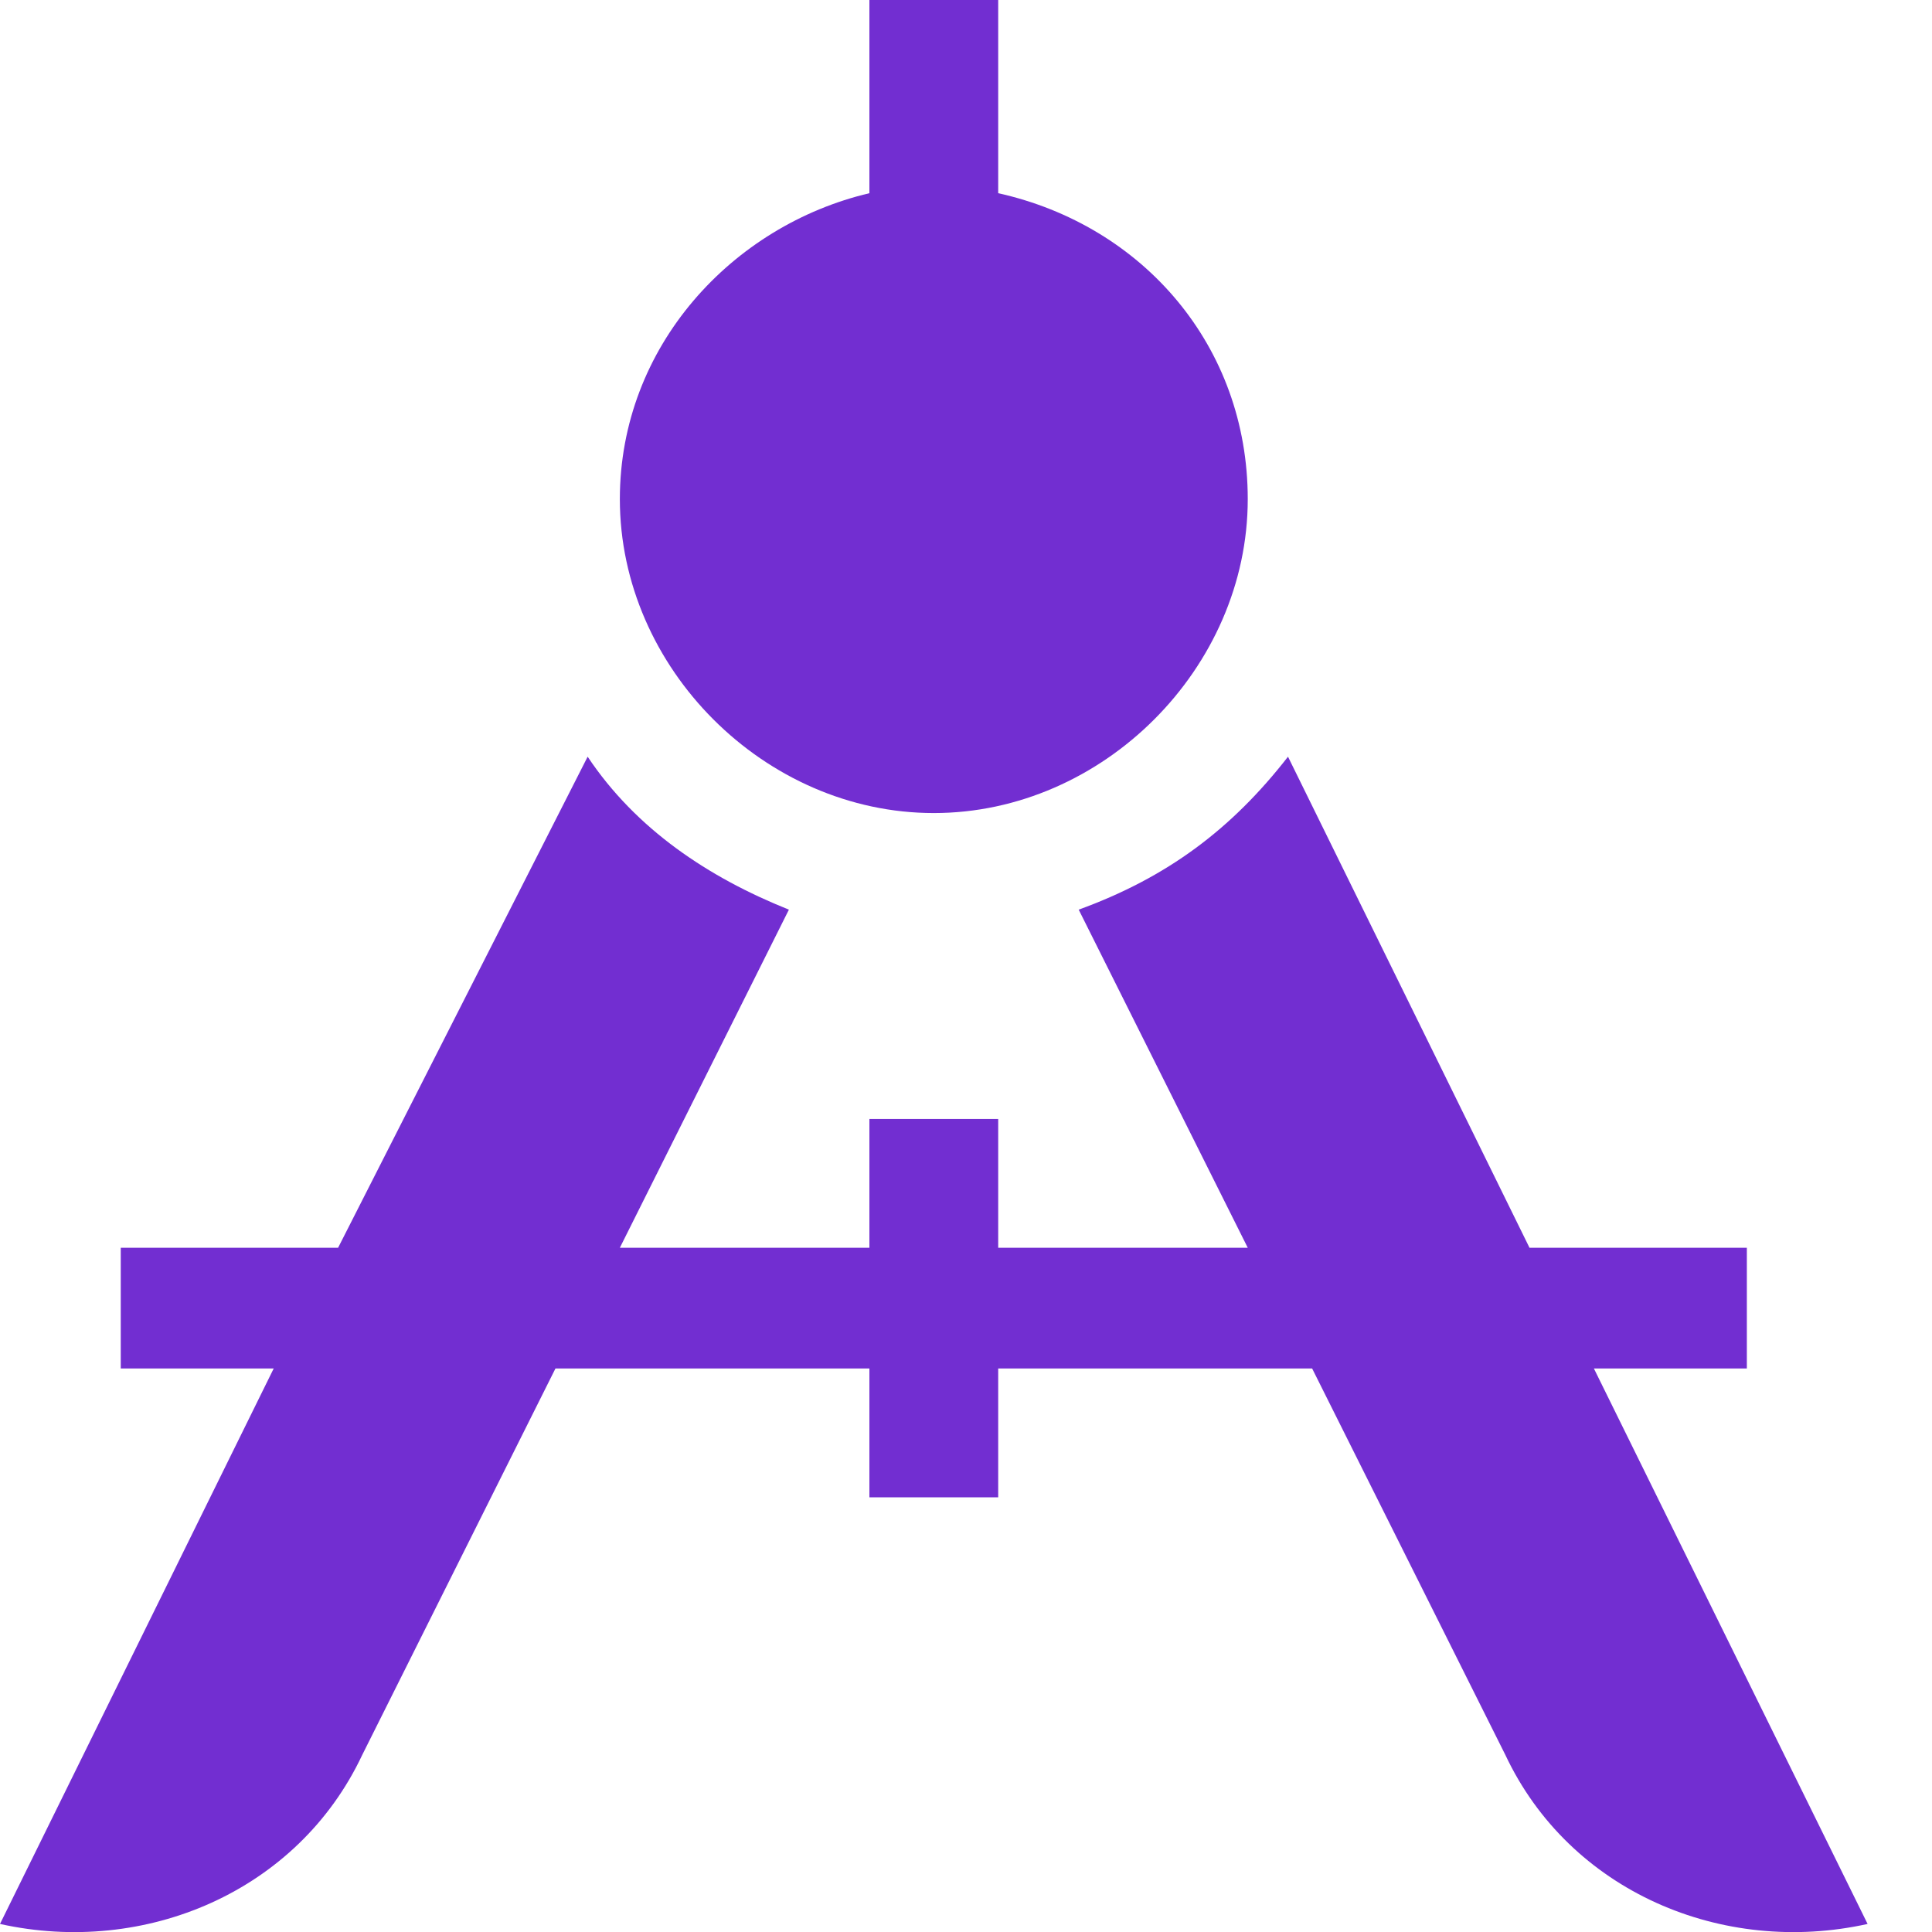 <svg version="1.2" xmlns="http://www.w3.org/2000/svg" viewBox="0 0 24 24" width="24" height="24"><defs><clipPath clipPathUnits="userSpaceOnUse" id="cp1"><path d="m-254-2299h1440v4680h-1440z"/></clipPath></defs><style>.a{fill:#722ed1}</style><g clip-path="url(#cp1)"><path class="a" d="m12.4 2.4v-2.4h-1.6v2.4c-1.7 0.4-3.1 1.9-3.1 3.8 0 2.1 1.8 3.9 3.9 3.9 2.1 0 3.9-1.8 3.9-3.9 0-1.9-1.3-3.4-3.1-3.8zm7.4 14.6h1.9v-1.5h-2.7l-3-6.1c-0.7 0.9-1.5 1.5-2.6 1.9l2.1 4.2h-3.1v-1.6h-1.6v1.6h-3.1l2.1-4.2c-1-0.4-1.9-1-2.5-1.9l-3.1 6.1h-2.7v1.5h1.9l-3.4 6.9c1.8 0.4 3.7-0.4 4.5-2.1l2.4-4.8h3.9v1.6h1.6v-1.6h3.9l2.4 4.8c0.8 1.7 2.7 2.5 4.5 2.1z"/></g></svg>